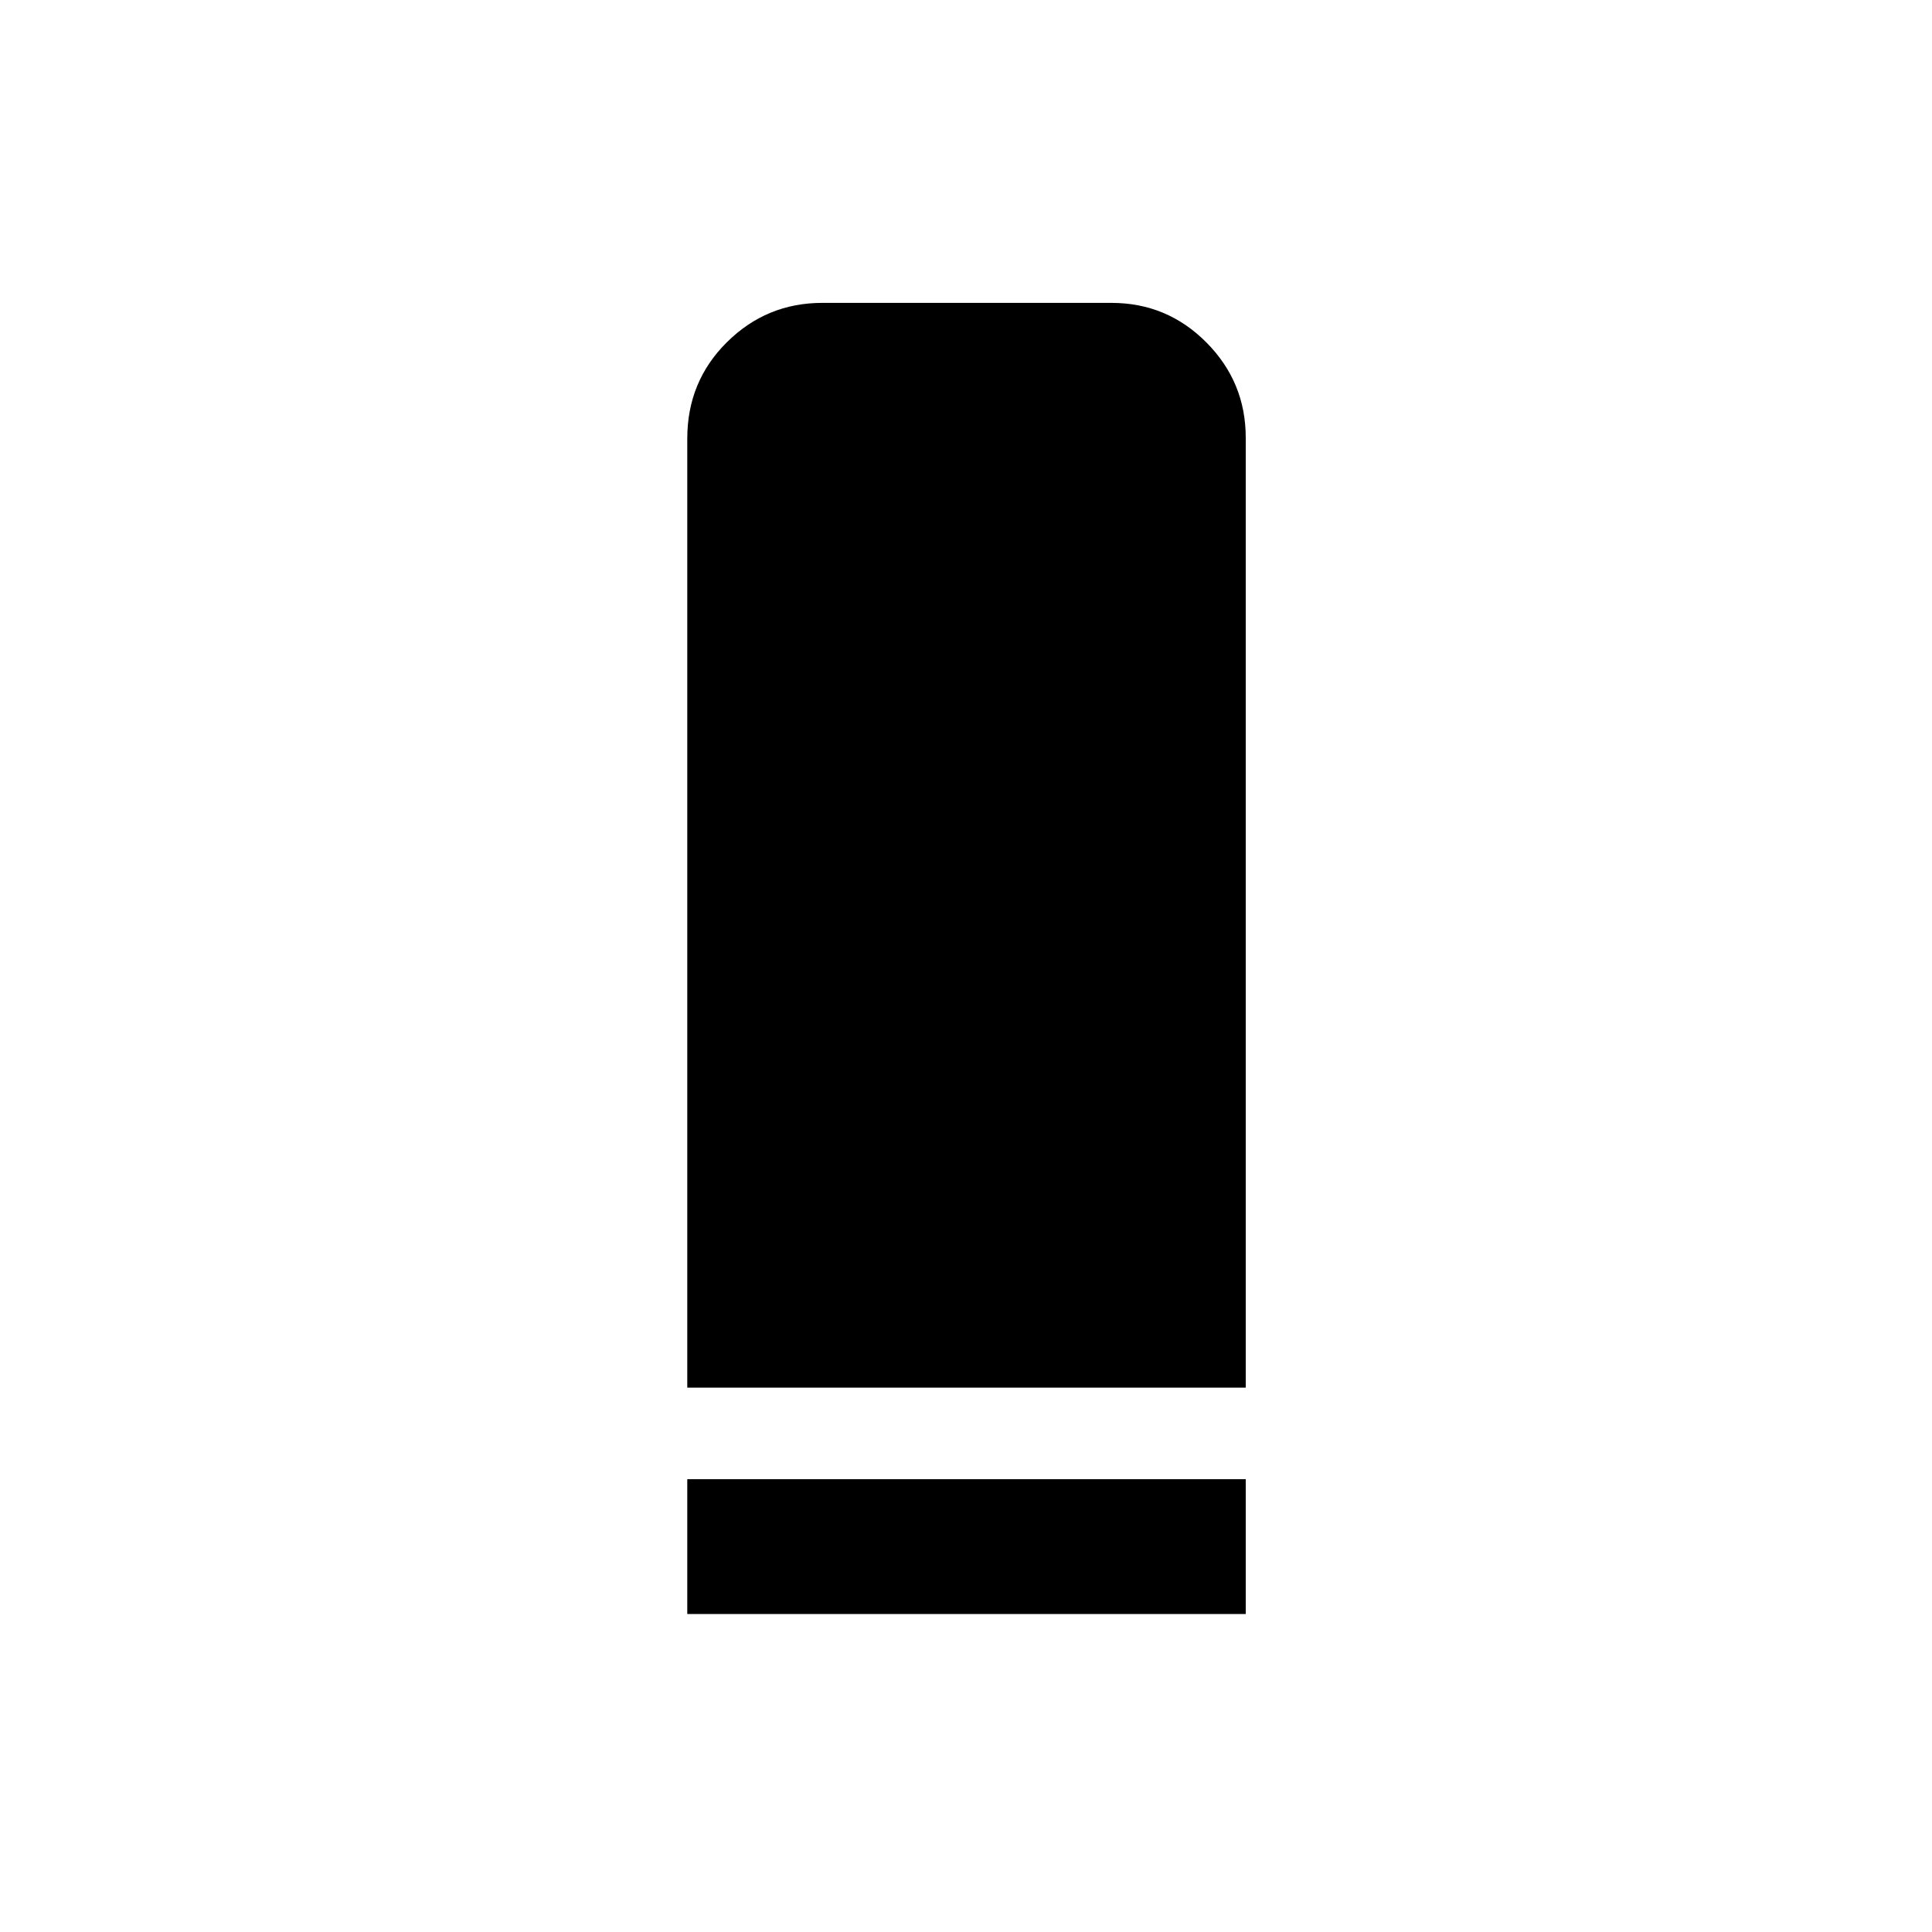 <svg xmlns="http://www.w3.org/2000/svg" height="20" viewBox="0 -960 960 960" width="20"><path d="M341.5-270.5v-471.566q0-28.372 19.707-47.903t47.381-19.531h143.676q27.674 0 47.205 19.681T619-742.5v472H341.5Zm0 112.5v-67H619v67H341.5Z"/></svg>